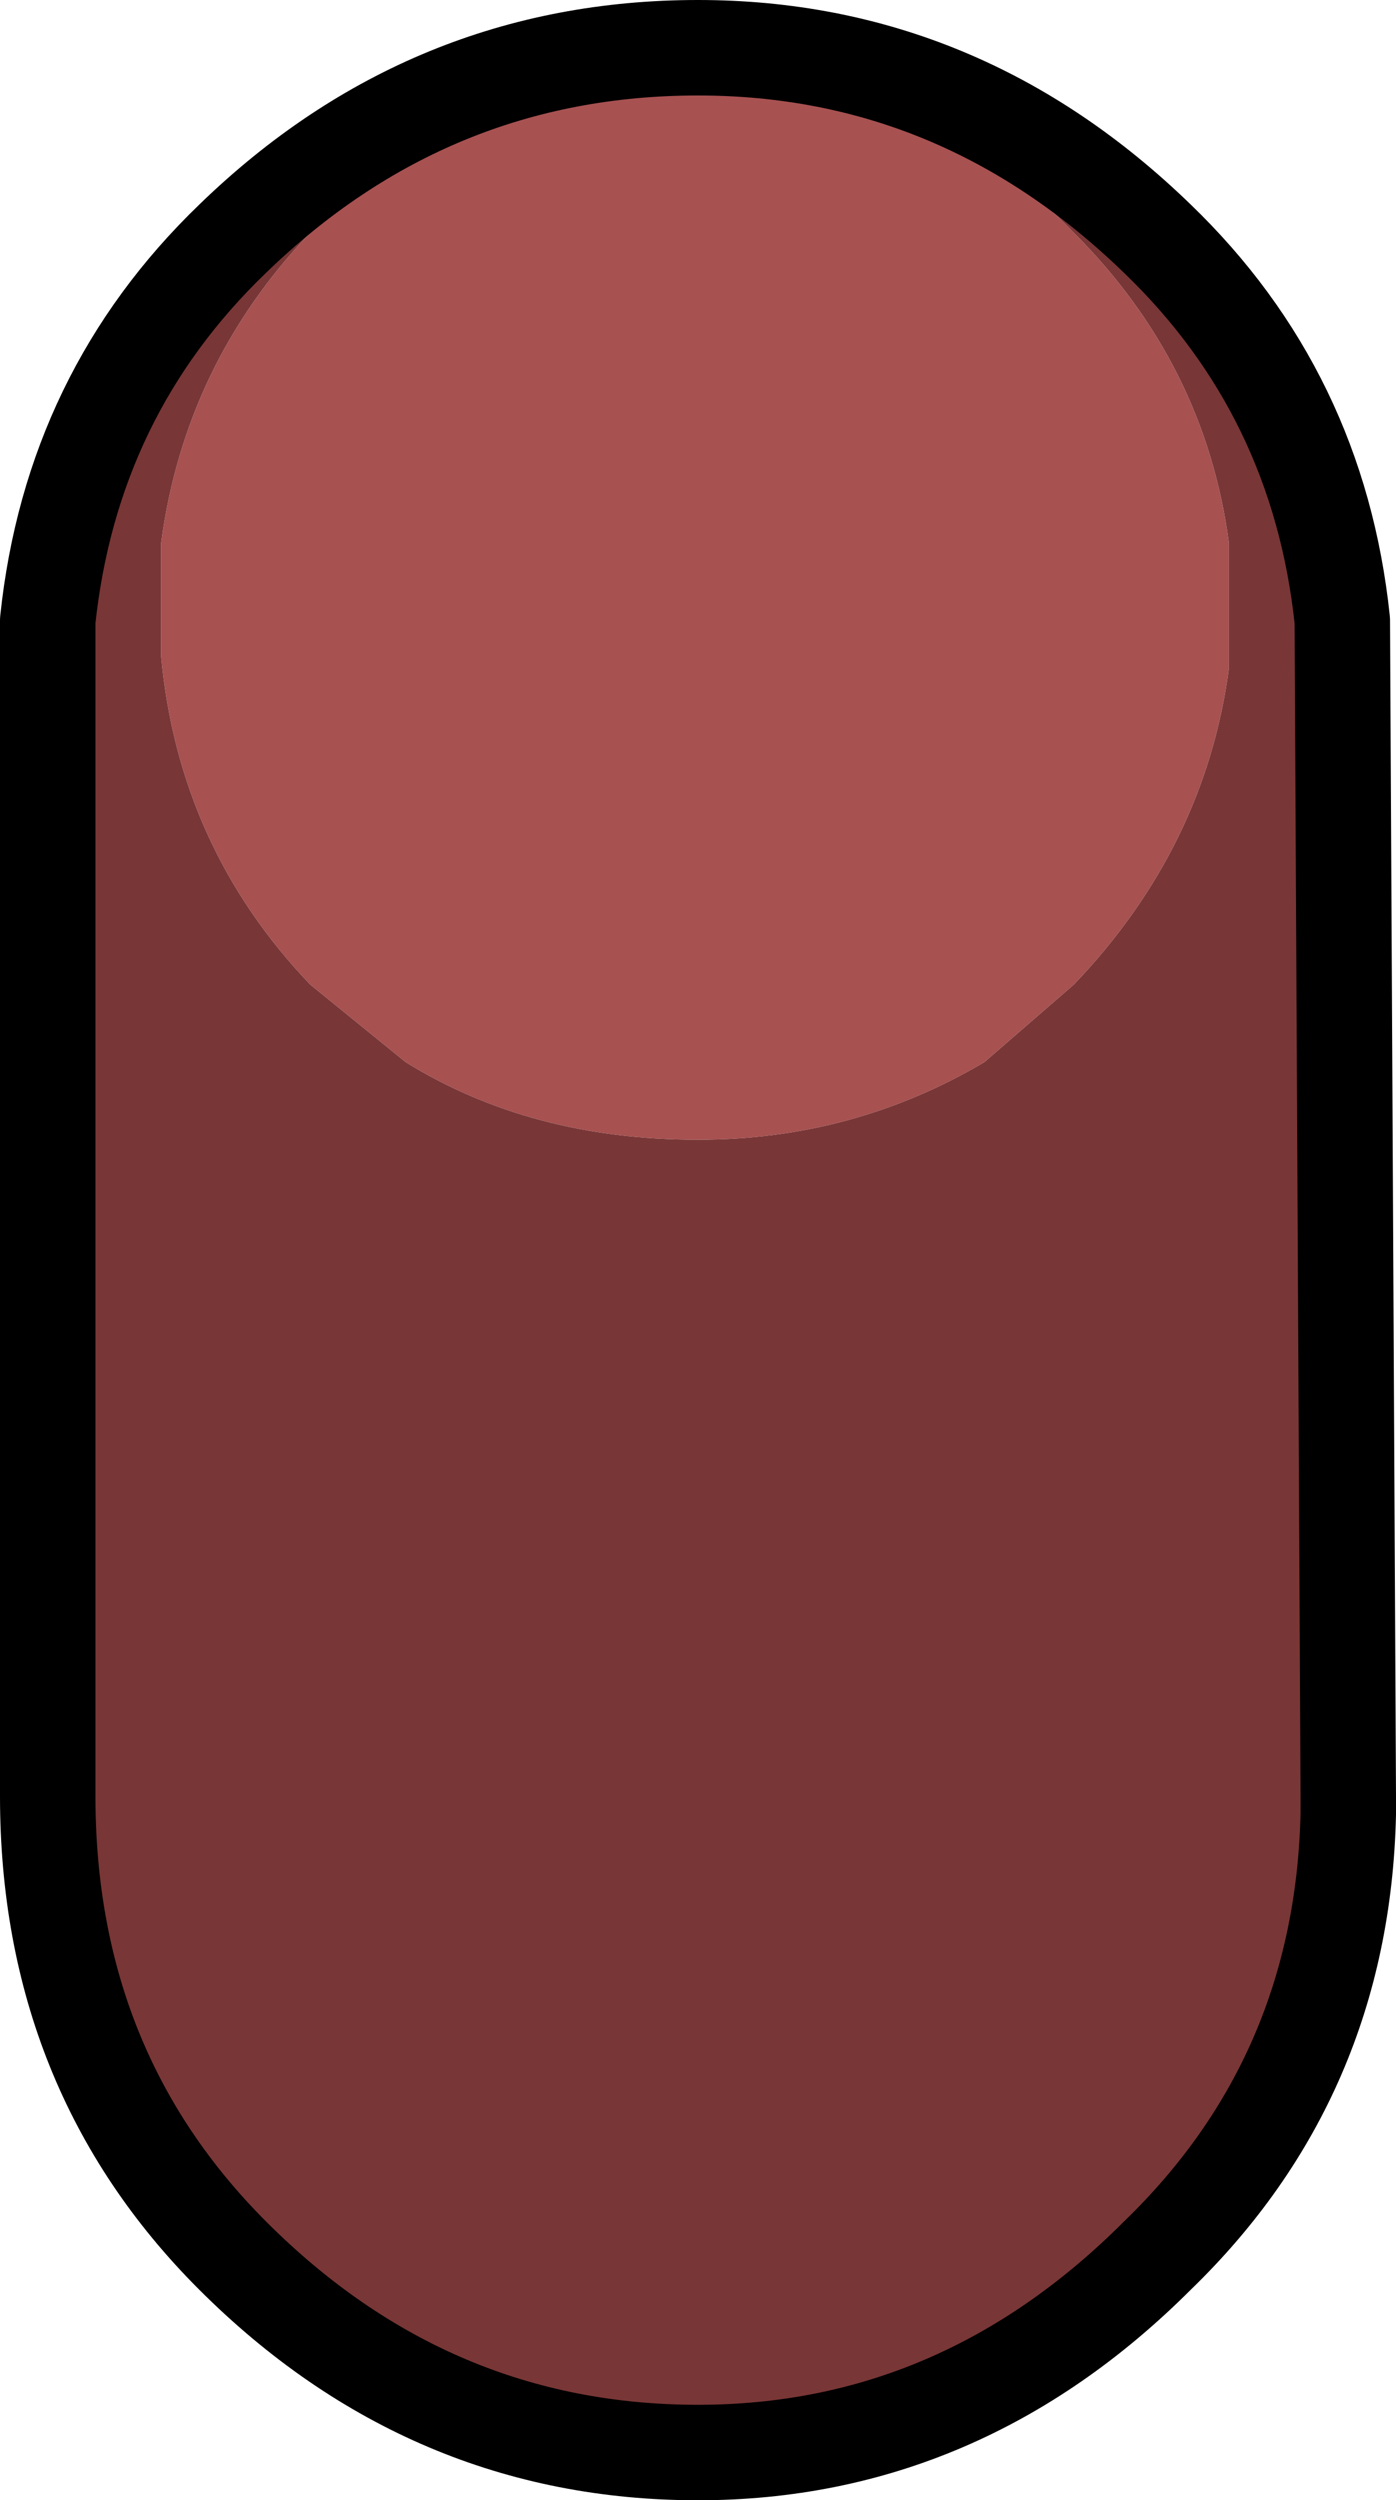 <?xml version="1.0" encoding="UTF-8" standalone="no"?>
<svg xmlns:xlink="http://www.w3.org/1999/xlink" height="20.95px" width="11.7px" xmlns="http://www.w3.org/2000/svg">
  <g transform="matrix(1.0, 0.0, 0.0, 1.0, 0.4, 0.4)">
    <path d="M9.9 4.15 L9.9 5.2 Q9.7 6.7 8.6 7.85 L7.85 8.5 Q6.75 9.15 5.45 9.15 4.05 9.15 3.0 8.5 L2.2 7.85 Q1.1 6.7 0.95 5.1 L0.95 4.15 Q1.15 2.65 2.2 1.55 3.5 0.2 5.45 0.2 7.3 0.2 8.6 1.55 9.7 2.65 9.9 4.15" fill="#a85151" fill-rule="evenodd" stroke="none"/>
    <path d="M9.9 4.15 Q9.7 2.65 8.6 1.55 7.3 0.2 5.45 0.2 3.5 0.2 2.2 1.55 1.15 2.65 0.95 4.15 L0.95 5.1 Q1.1 6.7 2.2 7.85 L3.0 8.5 Q4.05 9.15 5.45 9.15 6.75 9.15 7.85 8.5 L8.6 7.85 Q9.7 6.7 9.9 5.2 L9.9 4.15 M9.3 1.6 Q10.65 2.9 10.85 4.8 L10.9 14.65 10.9 14.8 Q10.85 17.0 9.3 18.5 7.65 20.15 5.45 20.15 3.2 20.15 1.55 18.5 0.0 16.95 0.0 14.65 L0.0 14.3 0.0 4.8 Q0.2 2.9 1.55 1.6 3.2 0.0 5.45 0.0 7.65 0.0 9.3 1.6" fill="#793636" fill-rule="evenodd" stroke="none"/>
    <path d="M9.3 1.6 Q10.65 2.9 10.85 4.8 L10.9 14.65 10.9 14.8 Q10.85 17.0 9.3 18.5 7.65 20.15 5.45 20.15 3.2 20.15 1.55 18.5 0.0 16.95 0.0 14.65 L0.0 14.3 0.0 4.8 Q0.2 2.9 1.55 1.6 3.2 0.0 5.45 0.0 7.65 0.0 9.3 1.6 Z" fill="none" stroke="#000000" stroke-linecap="round" stroke-linejoin="round" stroke-width="0.8"/>
  </g>
</svg>
